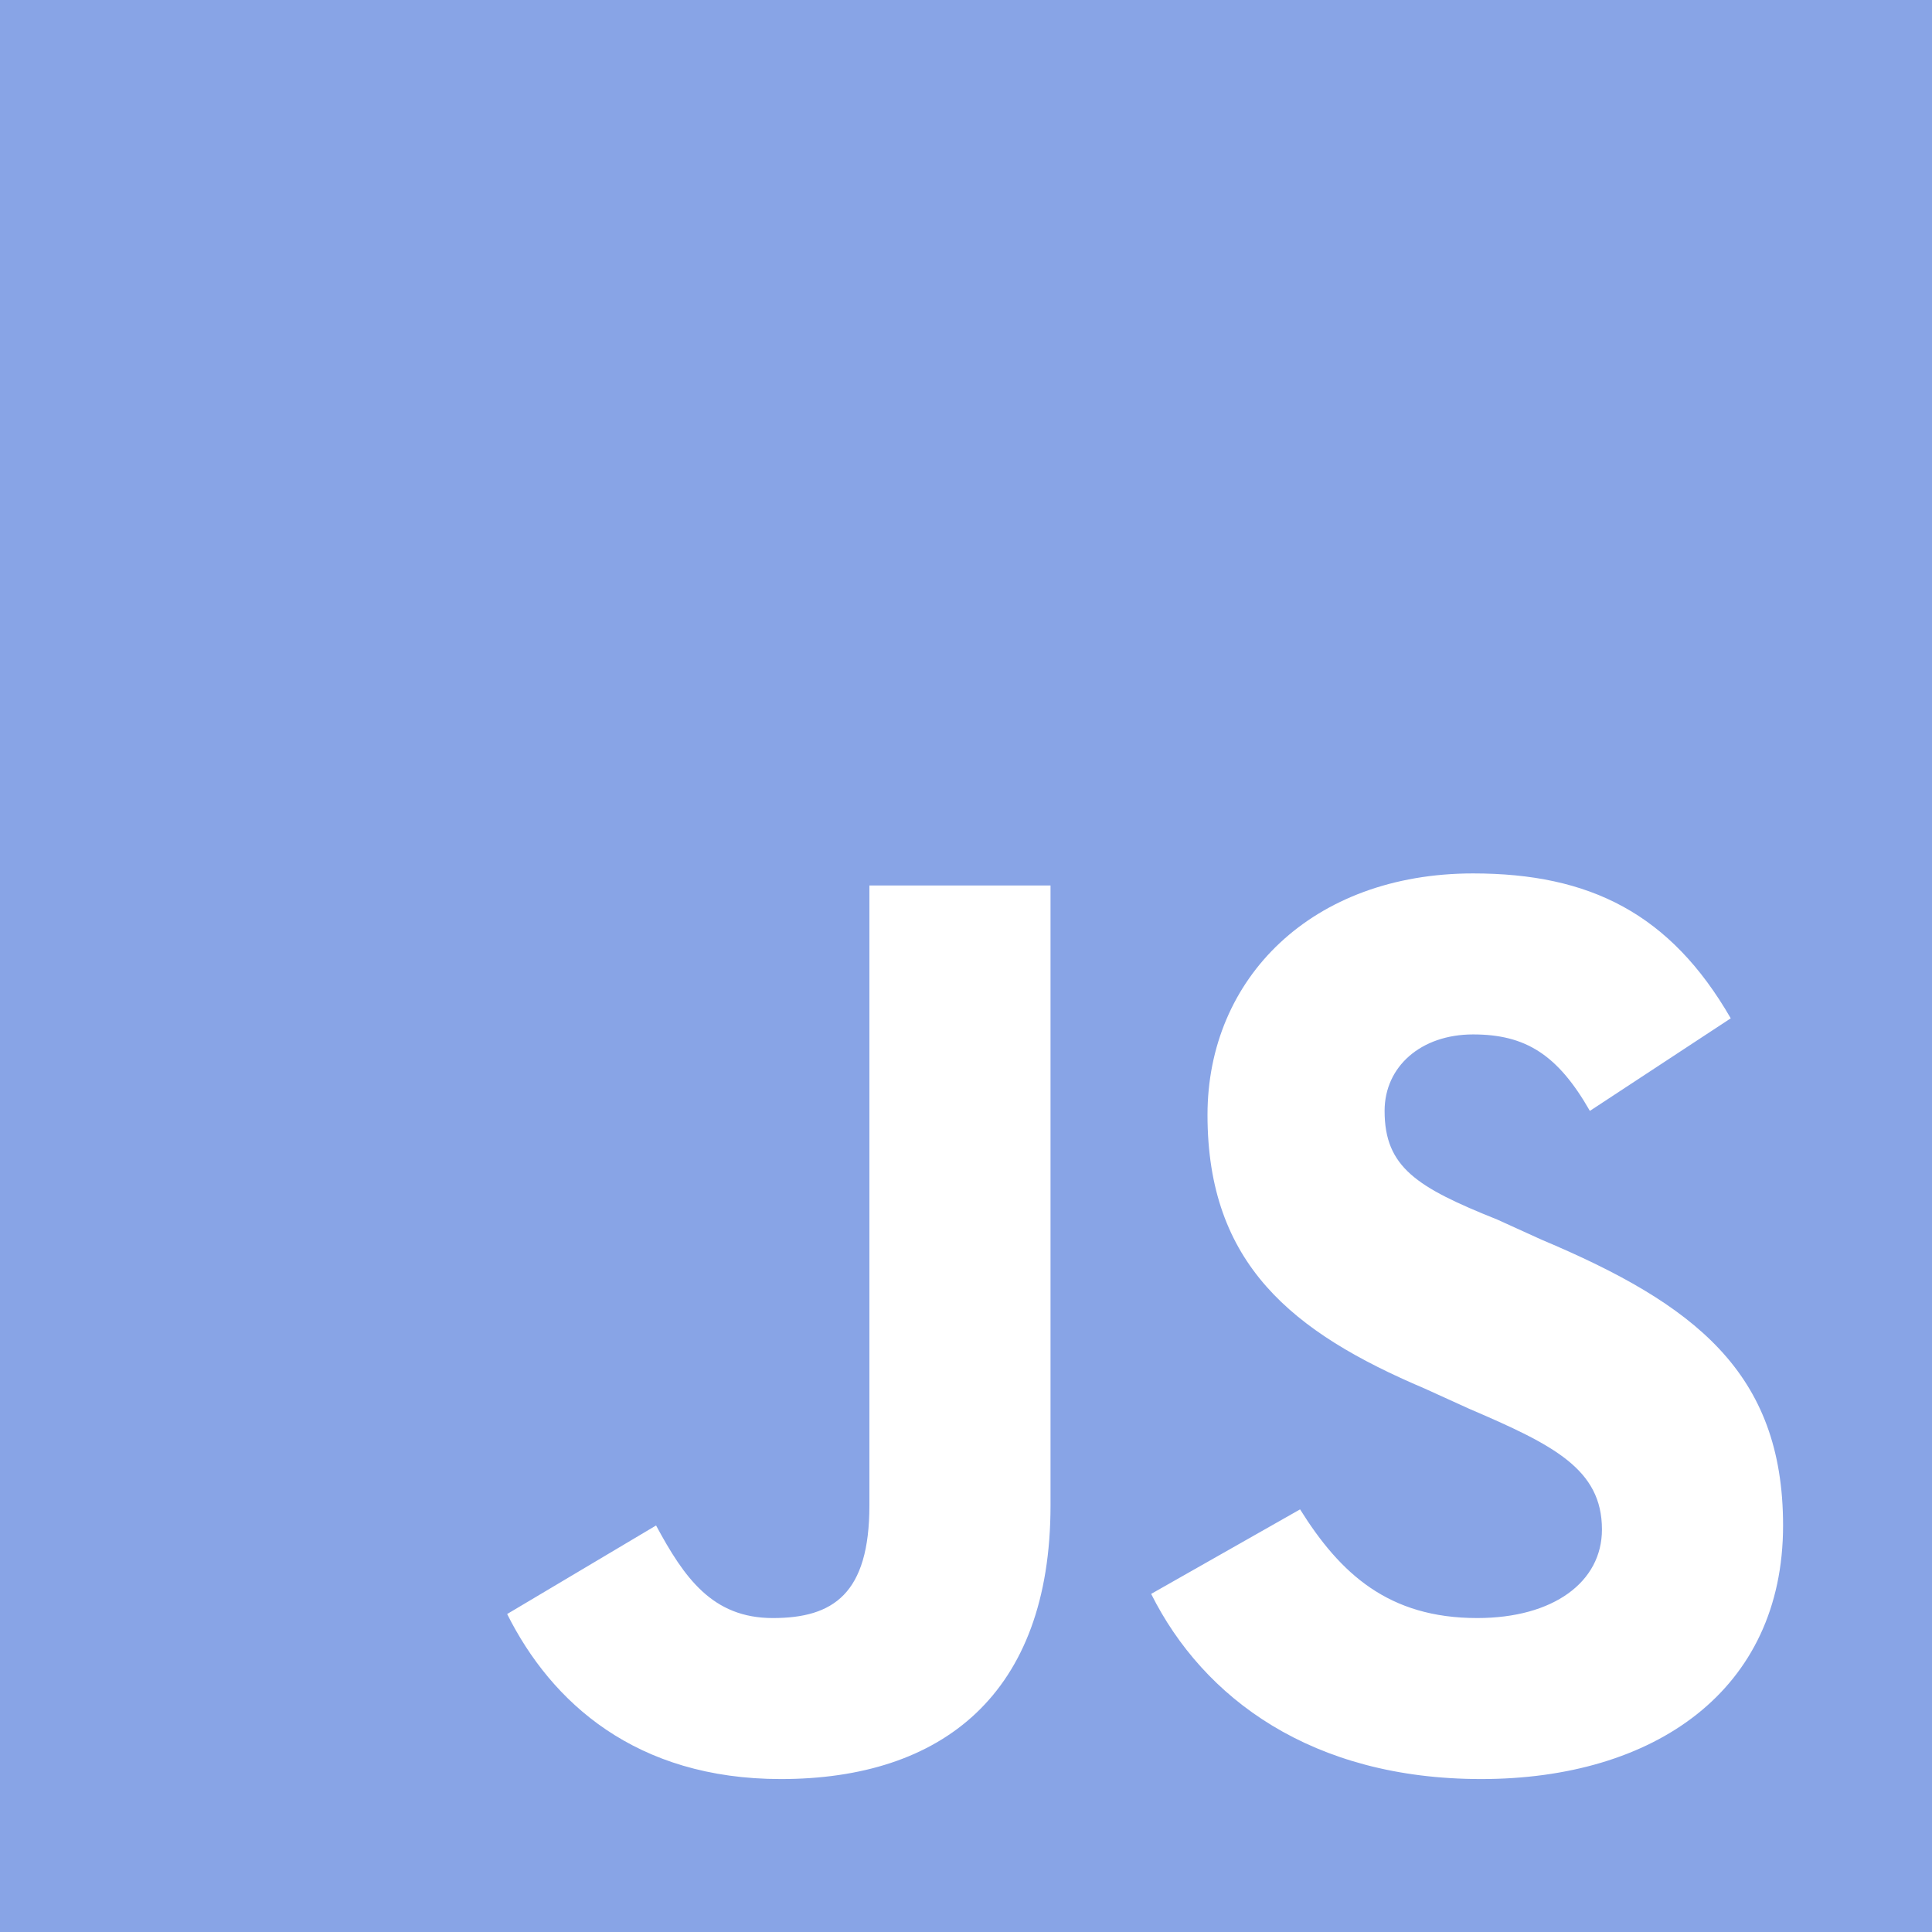 <?xml version="1.0" encoding="utf-8"?>
<!-- Generator: Adobe Illustrator 23.0.2, SVG Export Plug-In . SVG Version: 6.00 Build 0)  -->
<svg version="1.1" id="Capa_1" xmlns="http://www.w3.org/2000/svg" xmlns:xlink="http://www.w3.org/1999/xlink" x="0px" y="0px"
	 viewBox="0 0 48 48" style="enable-background:new 0 0 48 48;" xml:space="preserve">
<style type="text/css">
	.st0{fill:#88A4E6;}
</style>
<path class="st0" d="M0,0v48h48V0H0z M26.1,37.4c0,4.7-2.7,6.8-6.7,6.8c-3.6,0-5.7-1.9-6.8-4.1l3.7-2.2c0.7,1.3,1.4,2.3,2.9,2.3
	c1.5,0,2.4-0.6,2.4-2.8V22h4.5V37.4z M36.8,44.2c-4.2,0-6.9-2-8.2-4.6l3.7-2.1c1,1.6,2.2,2.7,4.4,2.7c1.9,0,3.1-0.9,3.1-2.2
	c0-1.5-1.2-2.1-3.3-3l-1.1-0.5c-3.3-1.4-5.4-3.1-5.4-6.8c0-3.4,2.6-6,6.6-6c2.9,0,4.9,1,6.4,3.6l-3.5,2.3c-0.8-1.4-1.6-1.9-2.9-1.9
	c-1.3,0-2.2,0.8-2.2,1.9c0,1.4,0.8,1.9,2.8,2.7l1.1,0.5c3.8,1.6,6,3.3,6,7.1C44.3,42,41.1,44.2,36.8,44.2z"/>
</svg>
